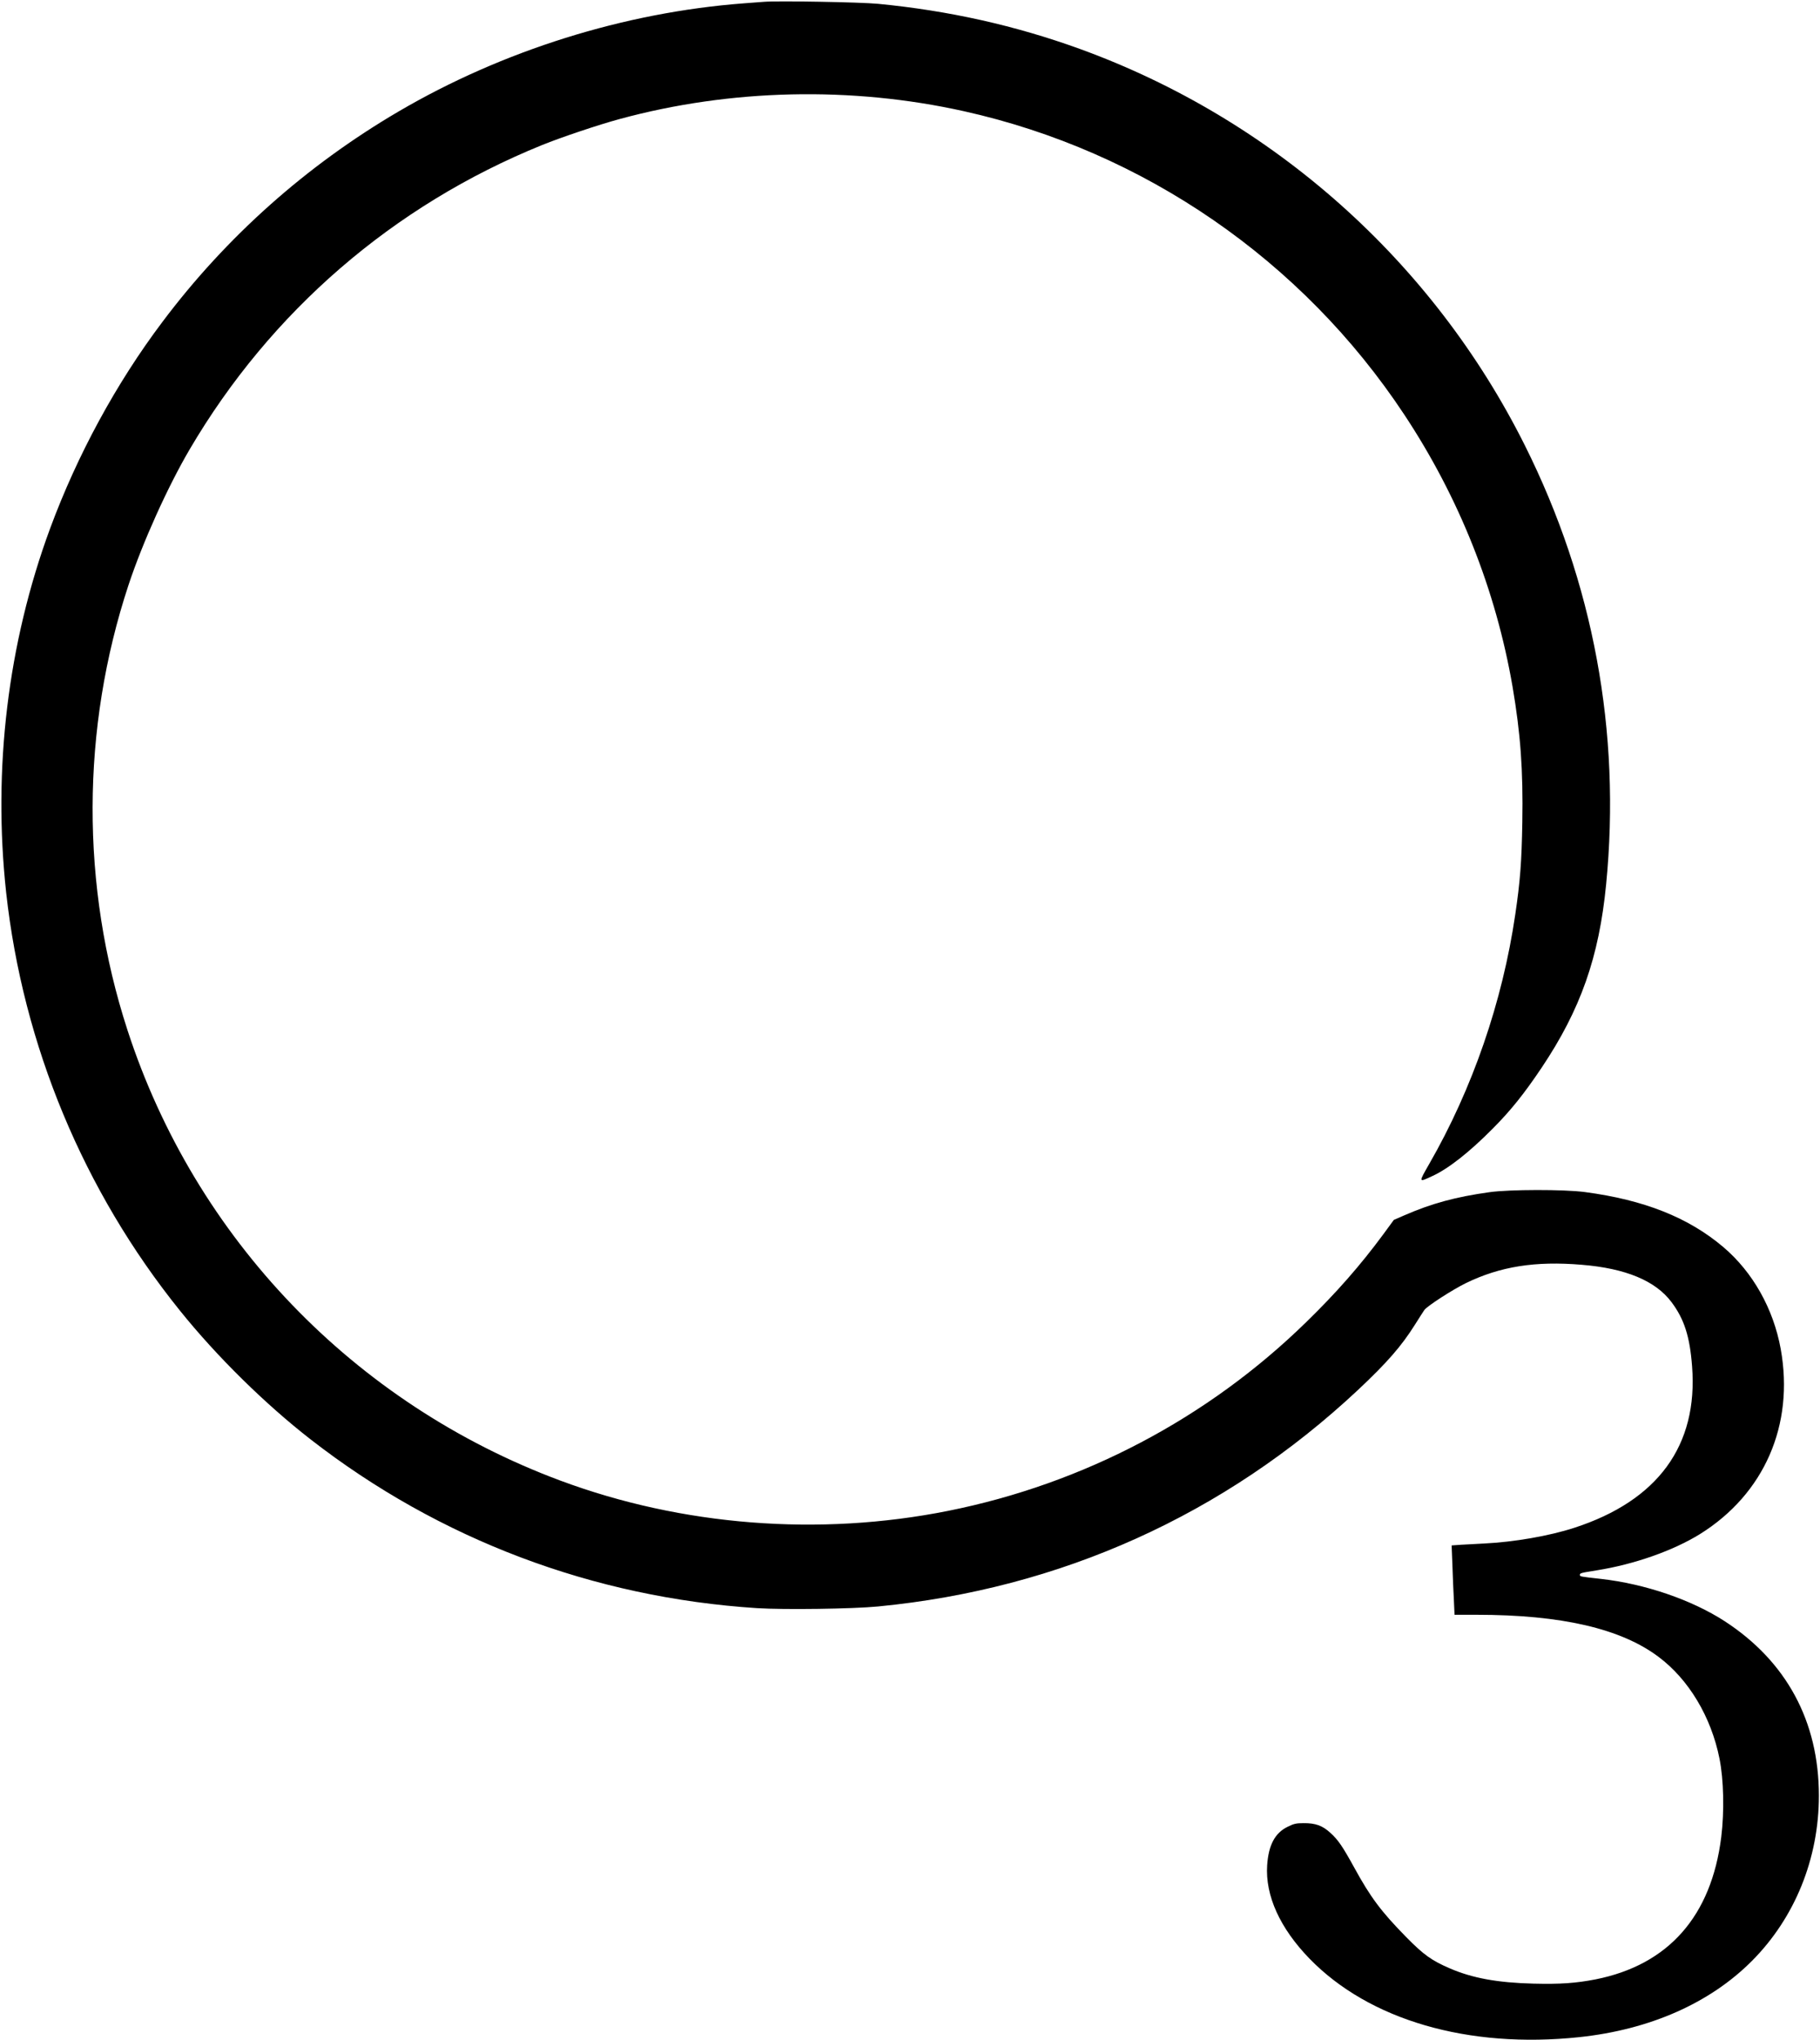 <?xml version="1.0" standalone="no"?>
<!DOCTYPE svg PUBLIC "-//W3C//DTD SVG 20010904//EN"
 "http://www.w3.org/TR/2001/REC-SVG-20010904/DTD/svg10.dtd">
<svg version="1.0" xmlns="http://www.w3.org/2000/svg"
 width="1622pt" height="1818pt" viewBox="0 0 1622 1818"
 preserveAspectRatio="xMidYMid meet">

<g transform="translate(0,1818) scale(0.1,-0.1)"
fill="#000000" stroke="none">
<path d="M6810 18164 c-25 -2 -108 -8 -185 -14 -1061 -81 -2145 -420 -3072
-963 -821 -481 -1536 -1117 -2105 -1875 -413 -548 -760 -1188 -1002 -1843
-377 -1023 -511 -2142 -391 -3244 150 -1360 688 -2656 1549 -3725 328 -408
759 -832 1164 -1147 1147 -892 2518 -1410 3980 -1504 241 -15 849 -7 1077 15
1626 157 3088 816 4276 1928 261 245 389 392 509 583 38 61 76 119 84 131 25
35 249 180 369 239 306 149 619 199 1034 164 391 -32 656 -142 799 -332 114
-152 164 -307 184 -574 54 -705 -305 -1196 -1050 -1438 -225 -73 -537 -127
-805 -140 -66 -3 -158 -8 -204 -11 l-84 -6 7 -177 c3 -97 9 -236 13 -309 l6
-132 196 0 c755 0 1287 -123 1622 -375 269 -201 469 -535 543 -906 38 -188 44
-470 16 -699 -88 -706 -471 -1140 -1120 -1269 -175 -34 -315 -44 -554 -38
-320 8 -543 49 -743 135 -163 70 -235 121 -392 281 -222 226 -317 353 -463
620 -103 187 -143 246 -212 308 -71 65 -133 87 -239 86 -66 0 -87 -5 -143 -33
-112 -55 -169 -163 -181 -342 -18 -270 114 -561 377 -832 532 -548 1415 -805
2405 -700 629 67 1164 303 1539 680 382 384 596 911 596 1472 0 662 -289 1197
-840 1555 -295 191 -711 333 -1105 377 -182 20 -185 21 -185 35 0 16 5 18 150
41 334 53 681 175 920 323 573 357 842 972 720 1649 -65 359 -249 686 -512
909 -310 263 -705 420 -1233 490 -189 25 -670 24 -850 -1 -301 -42 -516 -100
-761 -207 l-92 -40 -93 -127 c-205 -278 -419 -522 -688 -784 -877 -857 -1986
-1441 -3191 -1682 -1151 -230 -2372 -134 -3457 270 -1838 685 -3254 2159
-3857 4014 -418 1285 -414 2687 10 3969 125 377 348 872 544 1206 722 1230
1816 2175 3140 2712 173 70 503 181 695 233 988 268 2063 292 3065 69 1605
-357 3015 -1328 3925 -2704 489 -739 816 -1562 965 -2425 71 -417 95 -741 87
-1209 -6 -350 -19 -524 -63 -821 -114 -777 -381 -1552 -767 -2223 -96 -168
-97 -166 29 -107 142 65 328 211 539 424 158 159 277 307 434 541 347 518 512
986 575 1635 133 1358 -114 2690 -725 3912 -820 1640 -2244 2907 -3968 3533
-575 208 -1165 340 -1796 401 -159 15 -890 28 -1015 18z"/>
</g>
</svg>
